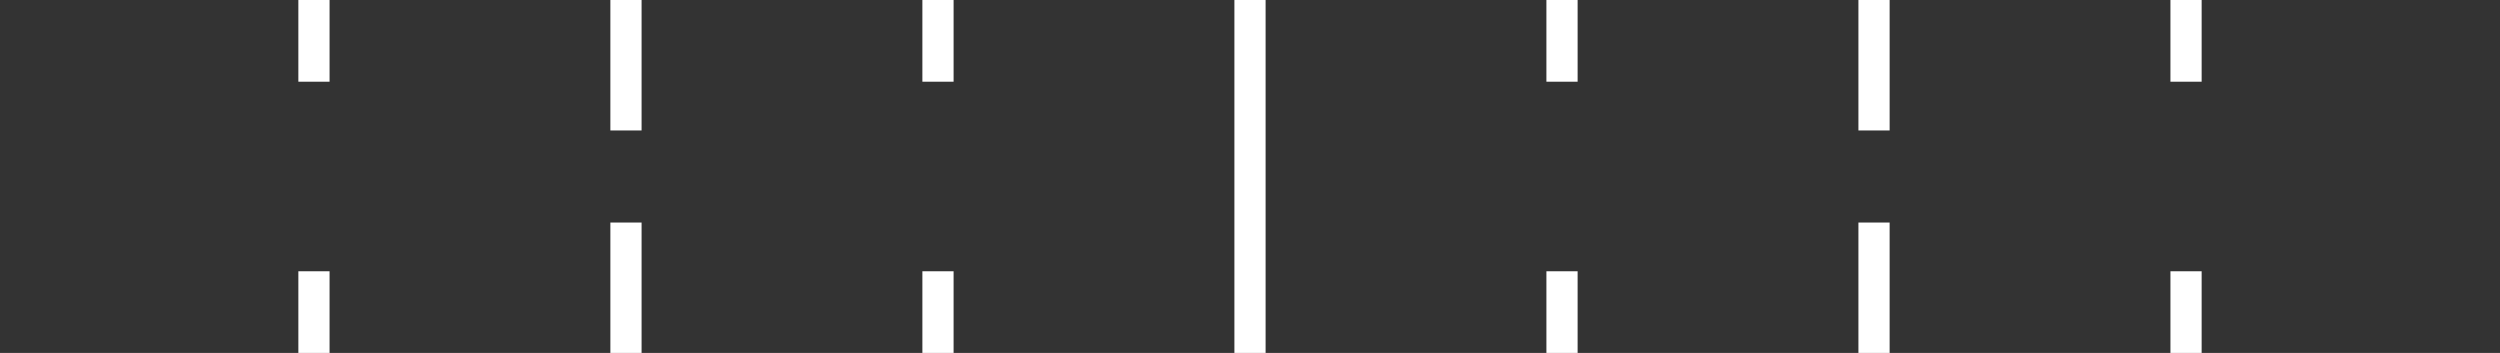 <?xml version="1.0" encoding="utf-8"?>
<!-- Generator: Adobe Illustrator 23.1.1, SVG Export Plug-In . SVG Version: 6.00 Build 0)  -->
<svg version="1.1" id="Layer_1" xmlns="http://www.w3.org/2000/svg" xmlns:xlink="http://www.w3.org/1999/xlink" x="0px" y="0px"
	 viewBox="0 0 1282 181" style="enable-background:new 0 0 1282 181;" xml:space="preserve">
<rect x="0" y="0" width="1282" height="181" fill="#333333" stroke="none"/>
<style type="text/css">
	.st0{fill:none;stroke:#FFFFFF;stroke-width:16;stroke-miterlimit:10;}
</style>
<title>ruler</title>
<line class="st0" x1="961" y1="66.9" x2="961" y2="0"/>
<line class="st0" x1="1121" y1="41.9" x2="1121" y2="0"/>
<line class="st0" x1="801" y1="41.9" x2="801" y2="0"/>
<line class="st0" x1="321" y1="66.9" x2="321" y2="0"/>
<line class="st0" x1="481" y1="41.9" x2="481" y2="0"/>
<line class="st0" x1="161" y1="41.9" x2="161" y2="0"/>
<line class="st0" x1="321" y1="114.1" x2="321" y2="181"/>
<line class="st0" x1="161" y1="139.1" x2="161" y2="181"/>
<line class="st0" x1="481" y1="139.1" x2="481" y2="181"/>
<line class="st0" x1="961" y1="114.1" x2="961" y2="181"/>
<line class="st0" x1="801" y1="139.1" x2="801" y2="181"/>
<line class="st0" x1="1121" y1="139.1" x2="1121" y2="181"/>
<line class="st0" x1="641" y1="0" x2="641" y2="181"/>
</svg>
